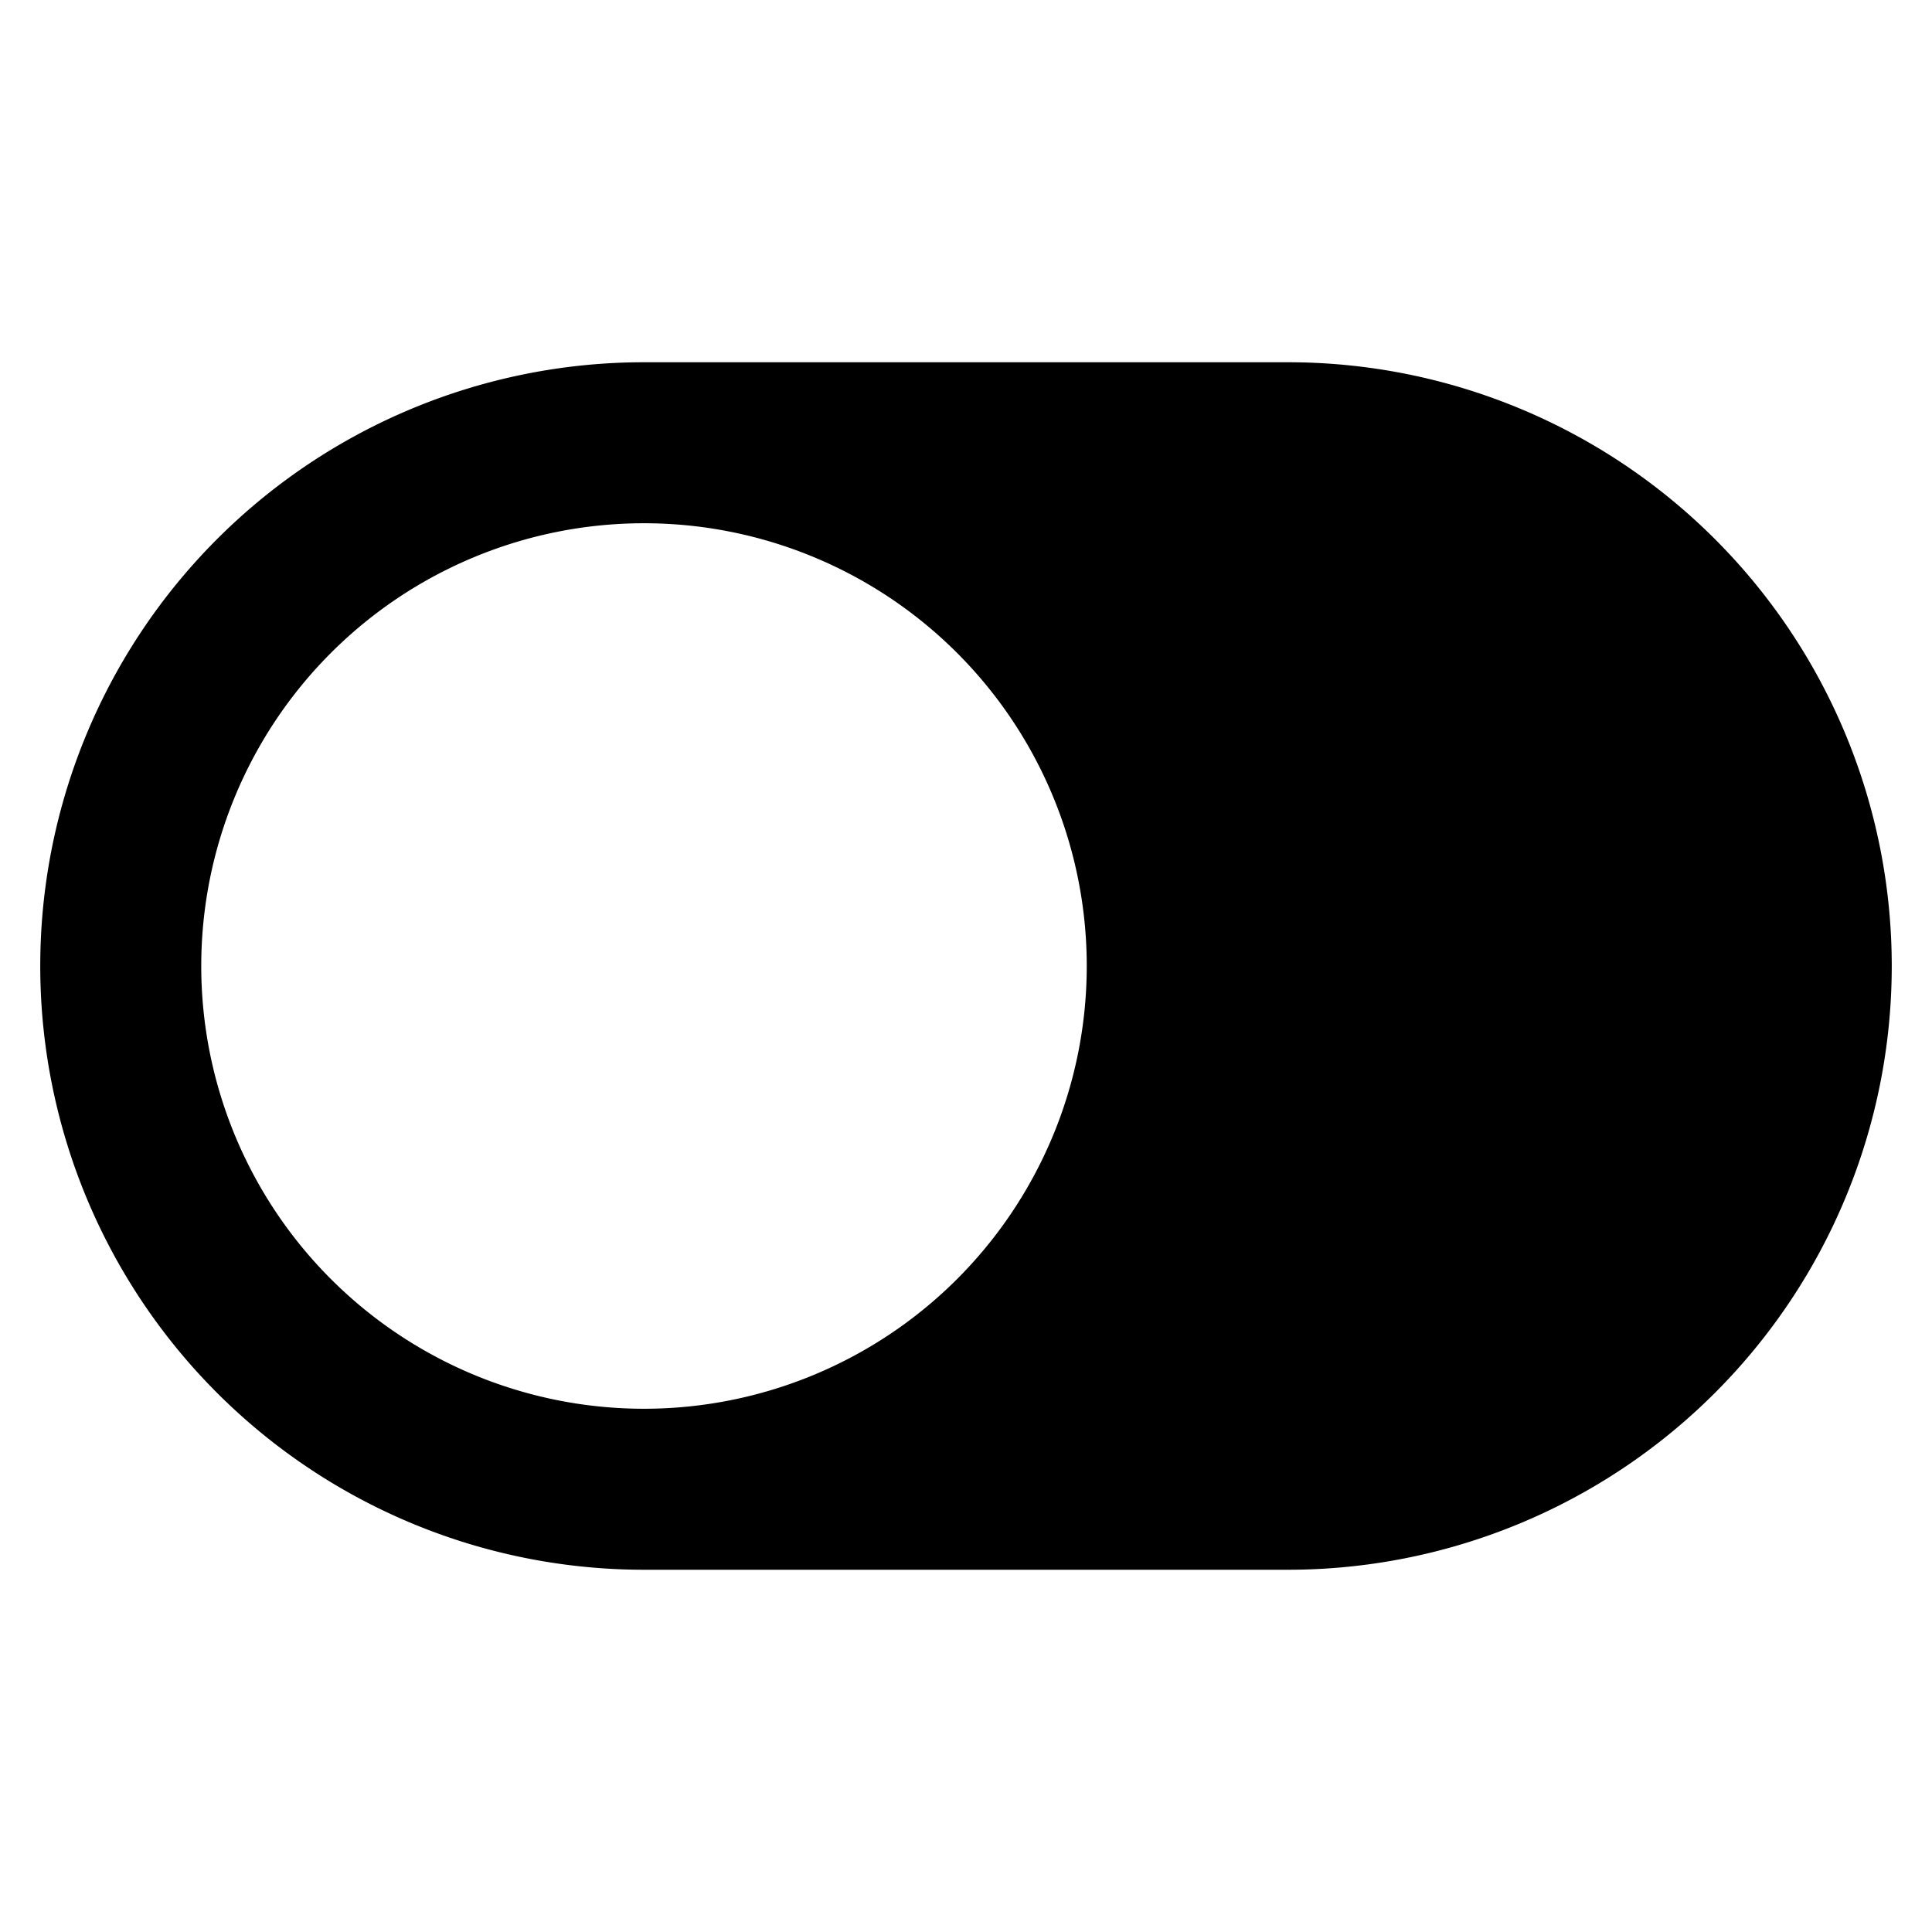 <svg xmlns="http://www.w3.org/2000/svg" viewBox="0 0 48 48"><title>toggle</title><g class="nc-icon-wrapper" fill="#000000"><path d="M32,9H16a15,15,0,0,0,0,30H32A15,15,0,0,0,32,9ZM16,35A11,11,0,1,1,27,24,11,11,0,0,1,16,35Z" fill="#000000"/></g></svg>